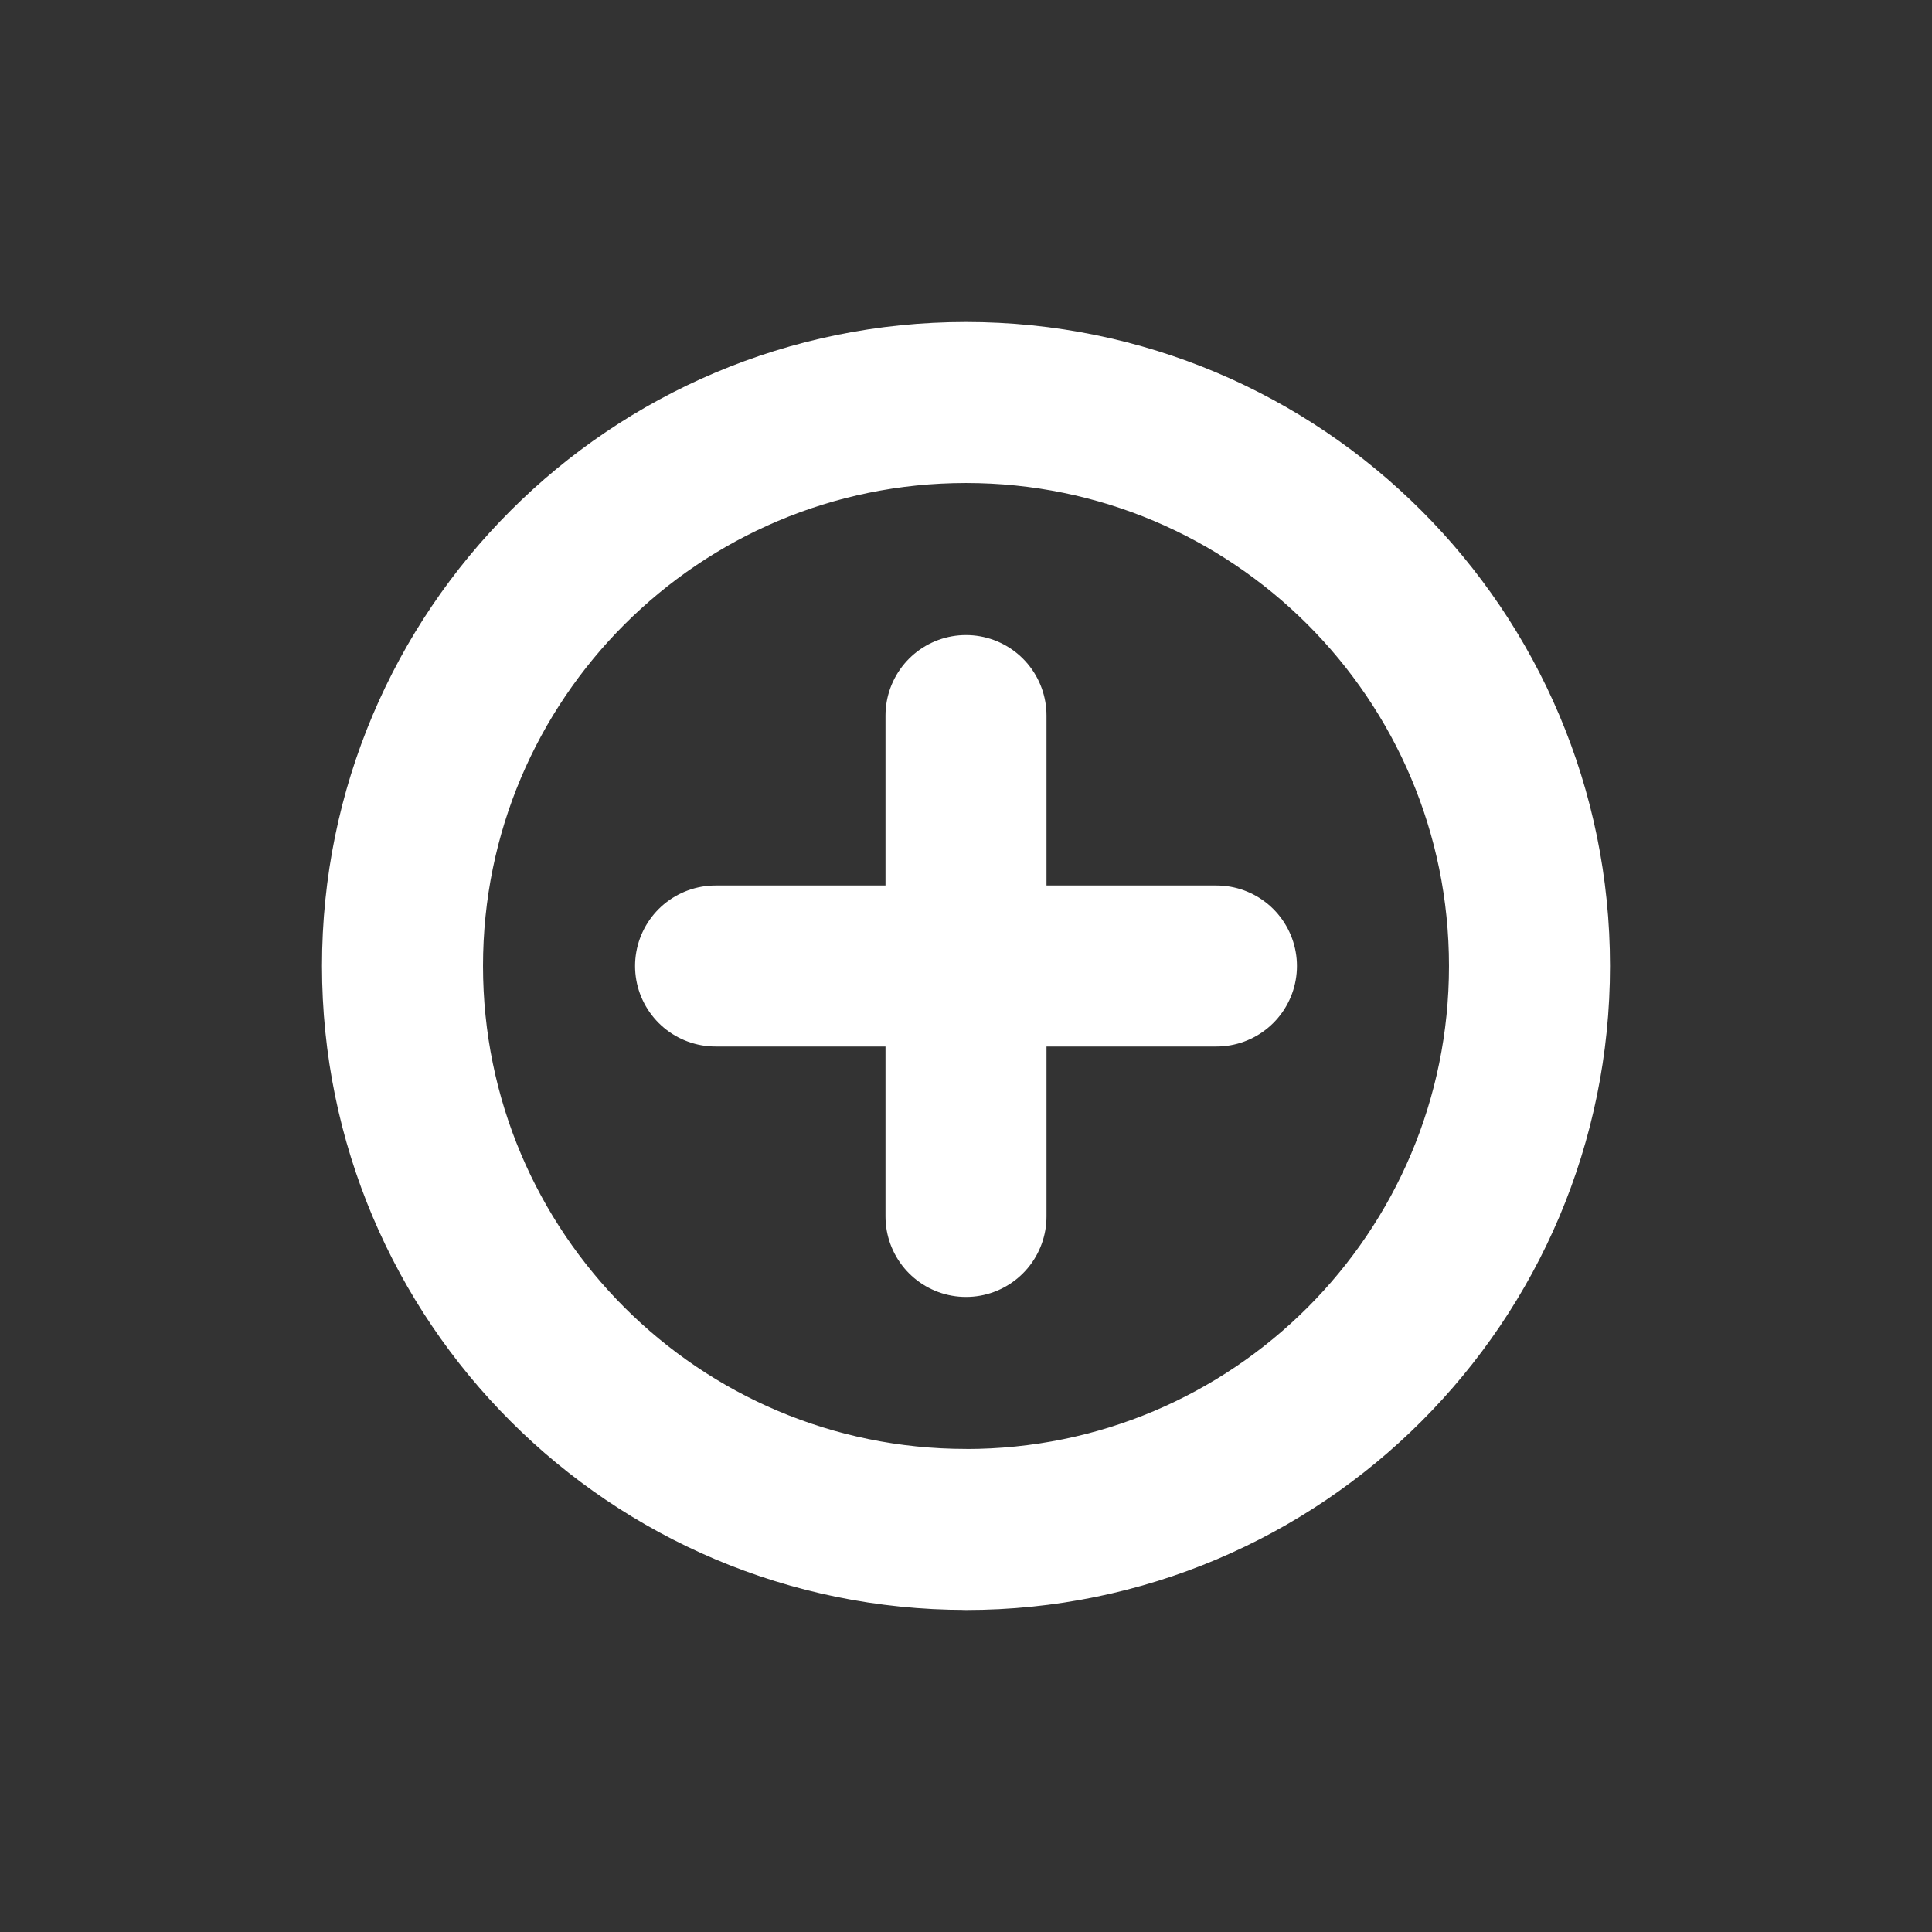<svg id="Layer_1" data-name="Layer 1" xmlns="http://www.w3.org/2000/svg" viewBox="0 0 800 800"><rect x="0" y="0" width="800" height="800" fill="#333333" stroke="none"/><defs><style>.cls-1{fill:none;stroke:#fff;stroke-linecap:round;stroke-linejoin:round;stroke-width:66.67px;}</style></defs><g id="Edit_Add_Plus_Circle" data-name="Edit / Add_Plus_Circle"><path id="Vector" class="cls-1" d="M296.3,400H400m0,0H503.7M400,400V503.7M400,400V296.3m0,337c-128.87,0-233.33-104.46-233.33-233.33S271.13,166.67,400,166.67,633.33,271.13,633.33,400,528.87,633.33,400,633.33Z"/></g></svg>